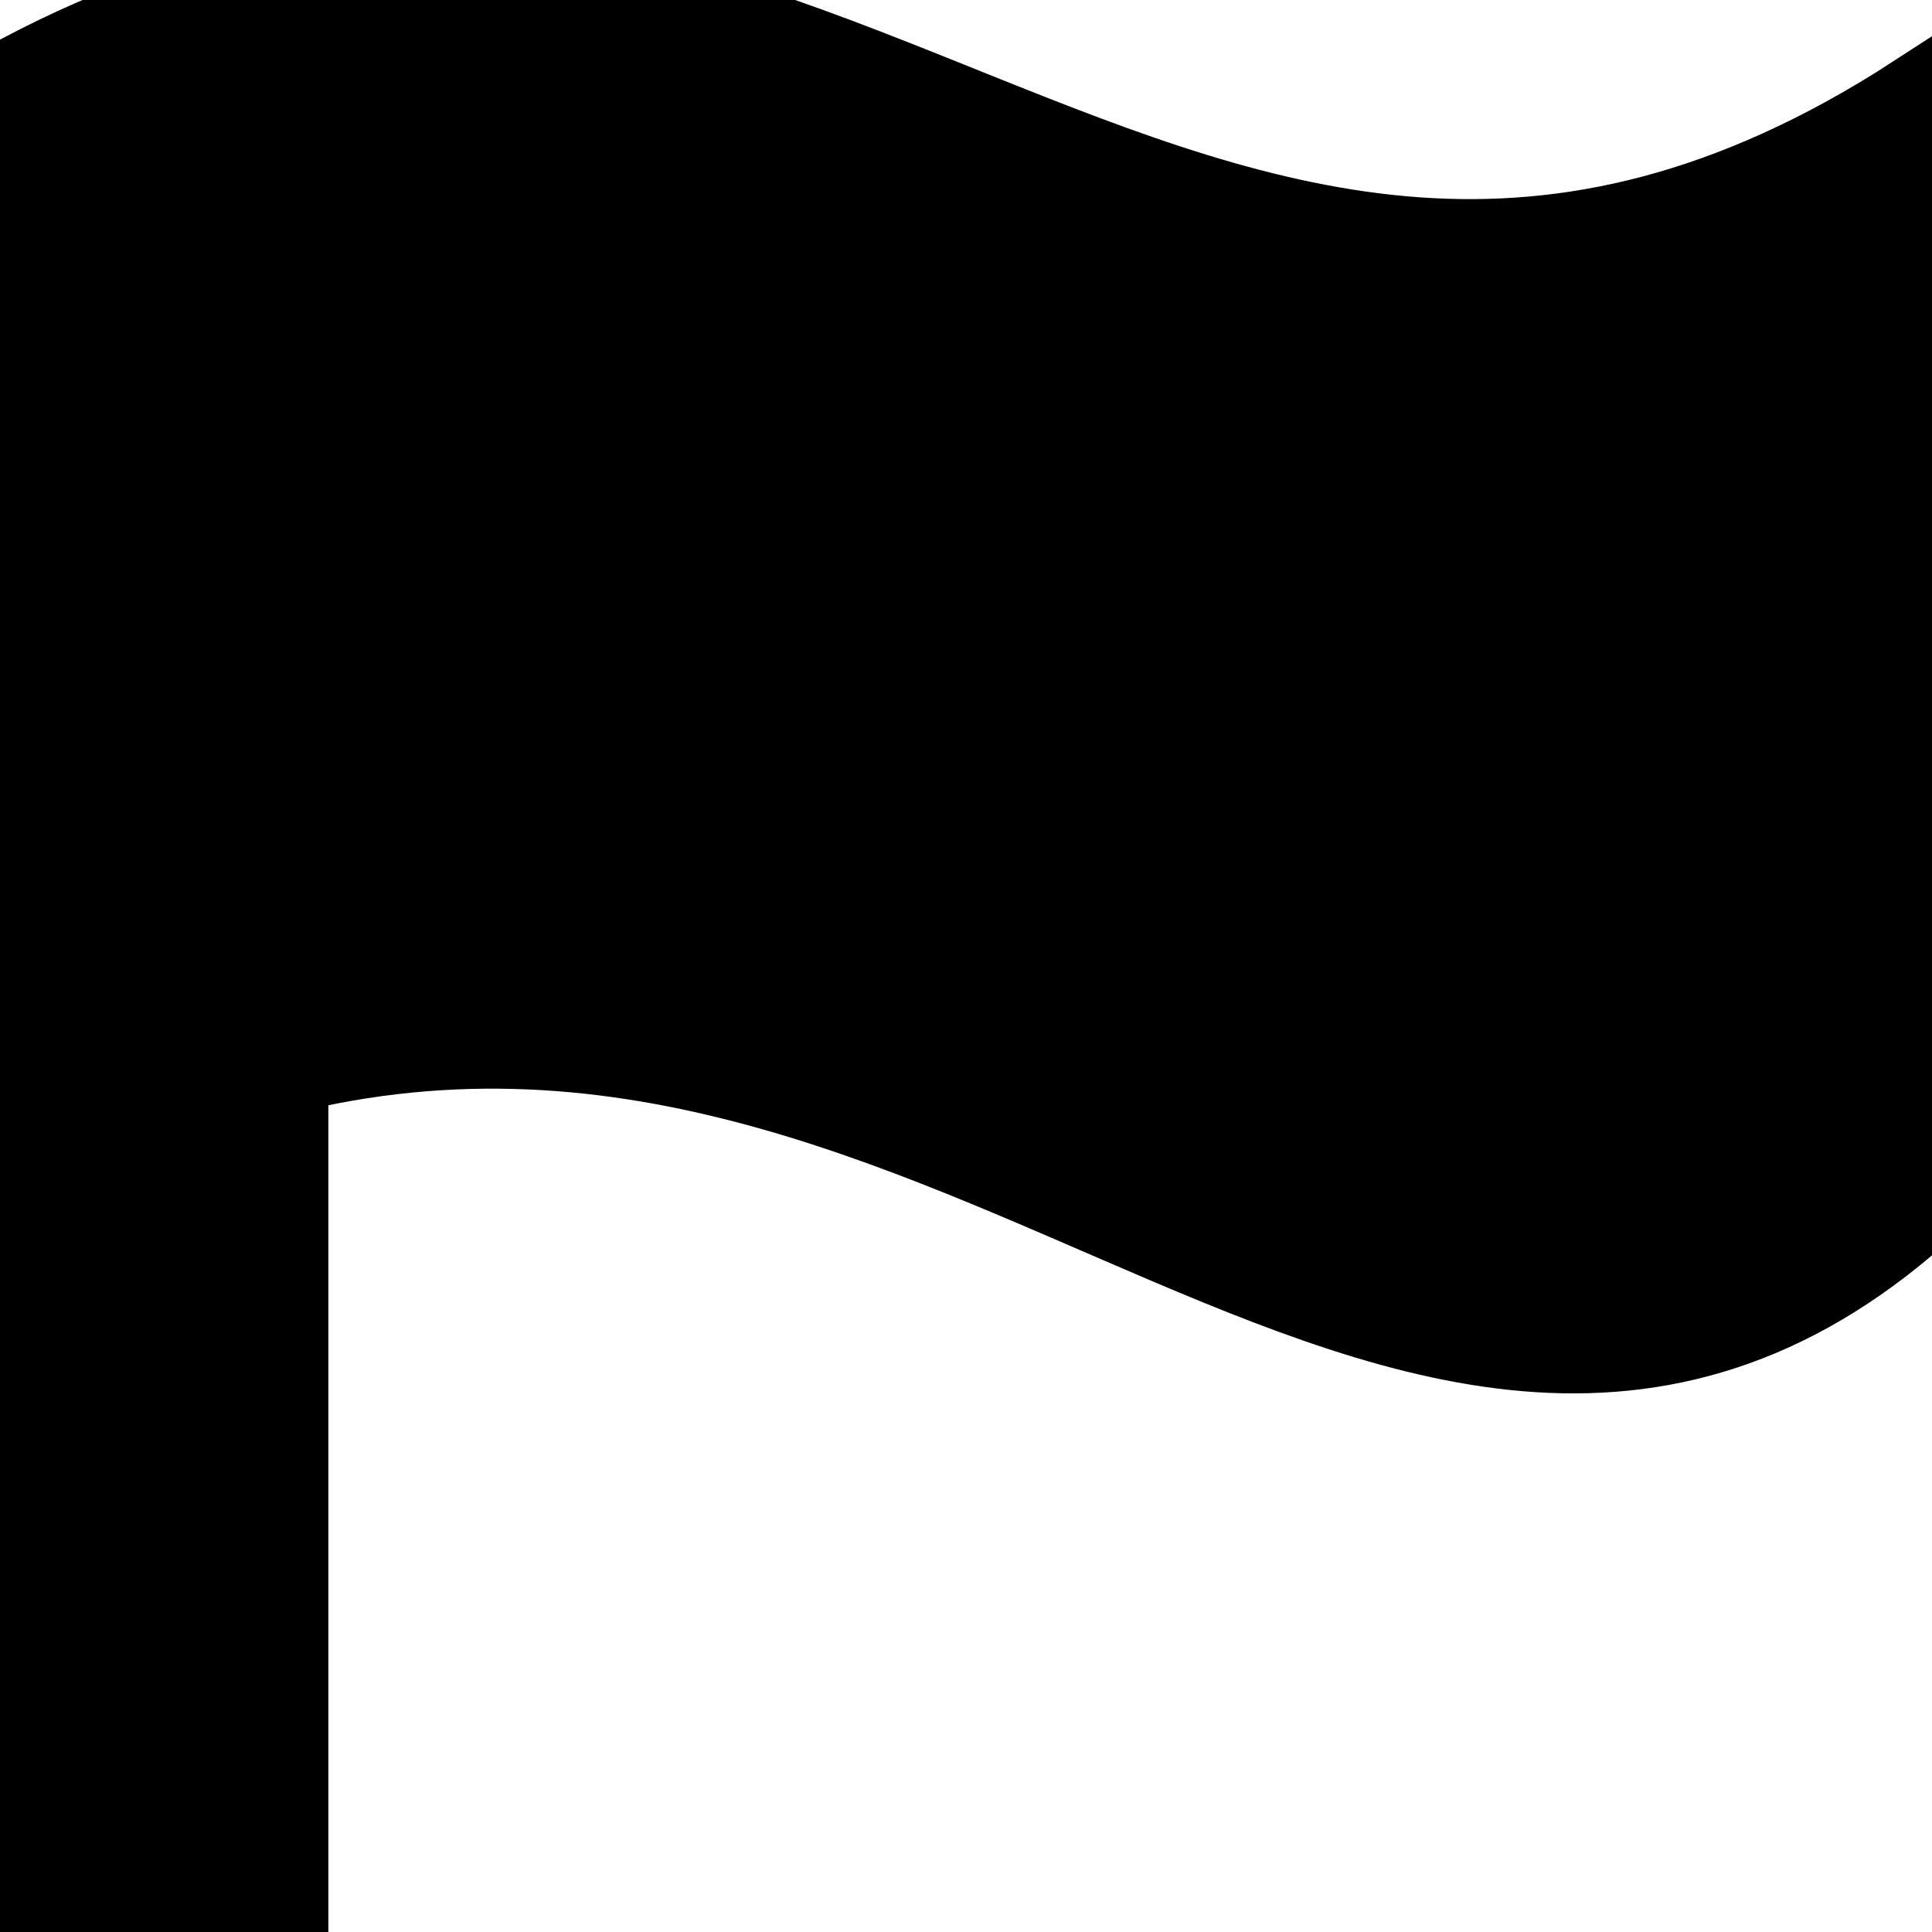 <svg xmlns="http://www.w3.org/2000/svg" width="13.45" height="13.45" viewBox="0 0 13.45 13.45"><defs><style>.a{stroke:black;}</style></defs><path class="a" d="M0,.848v12.6H1.786V7.3c5.015-1.368,8.232,4.2,11.665.759V.848C8.119,4.3,5.309-2.224,0,.848Z" transform="translate(0 0)"/></svg>